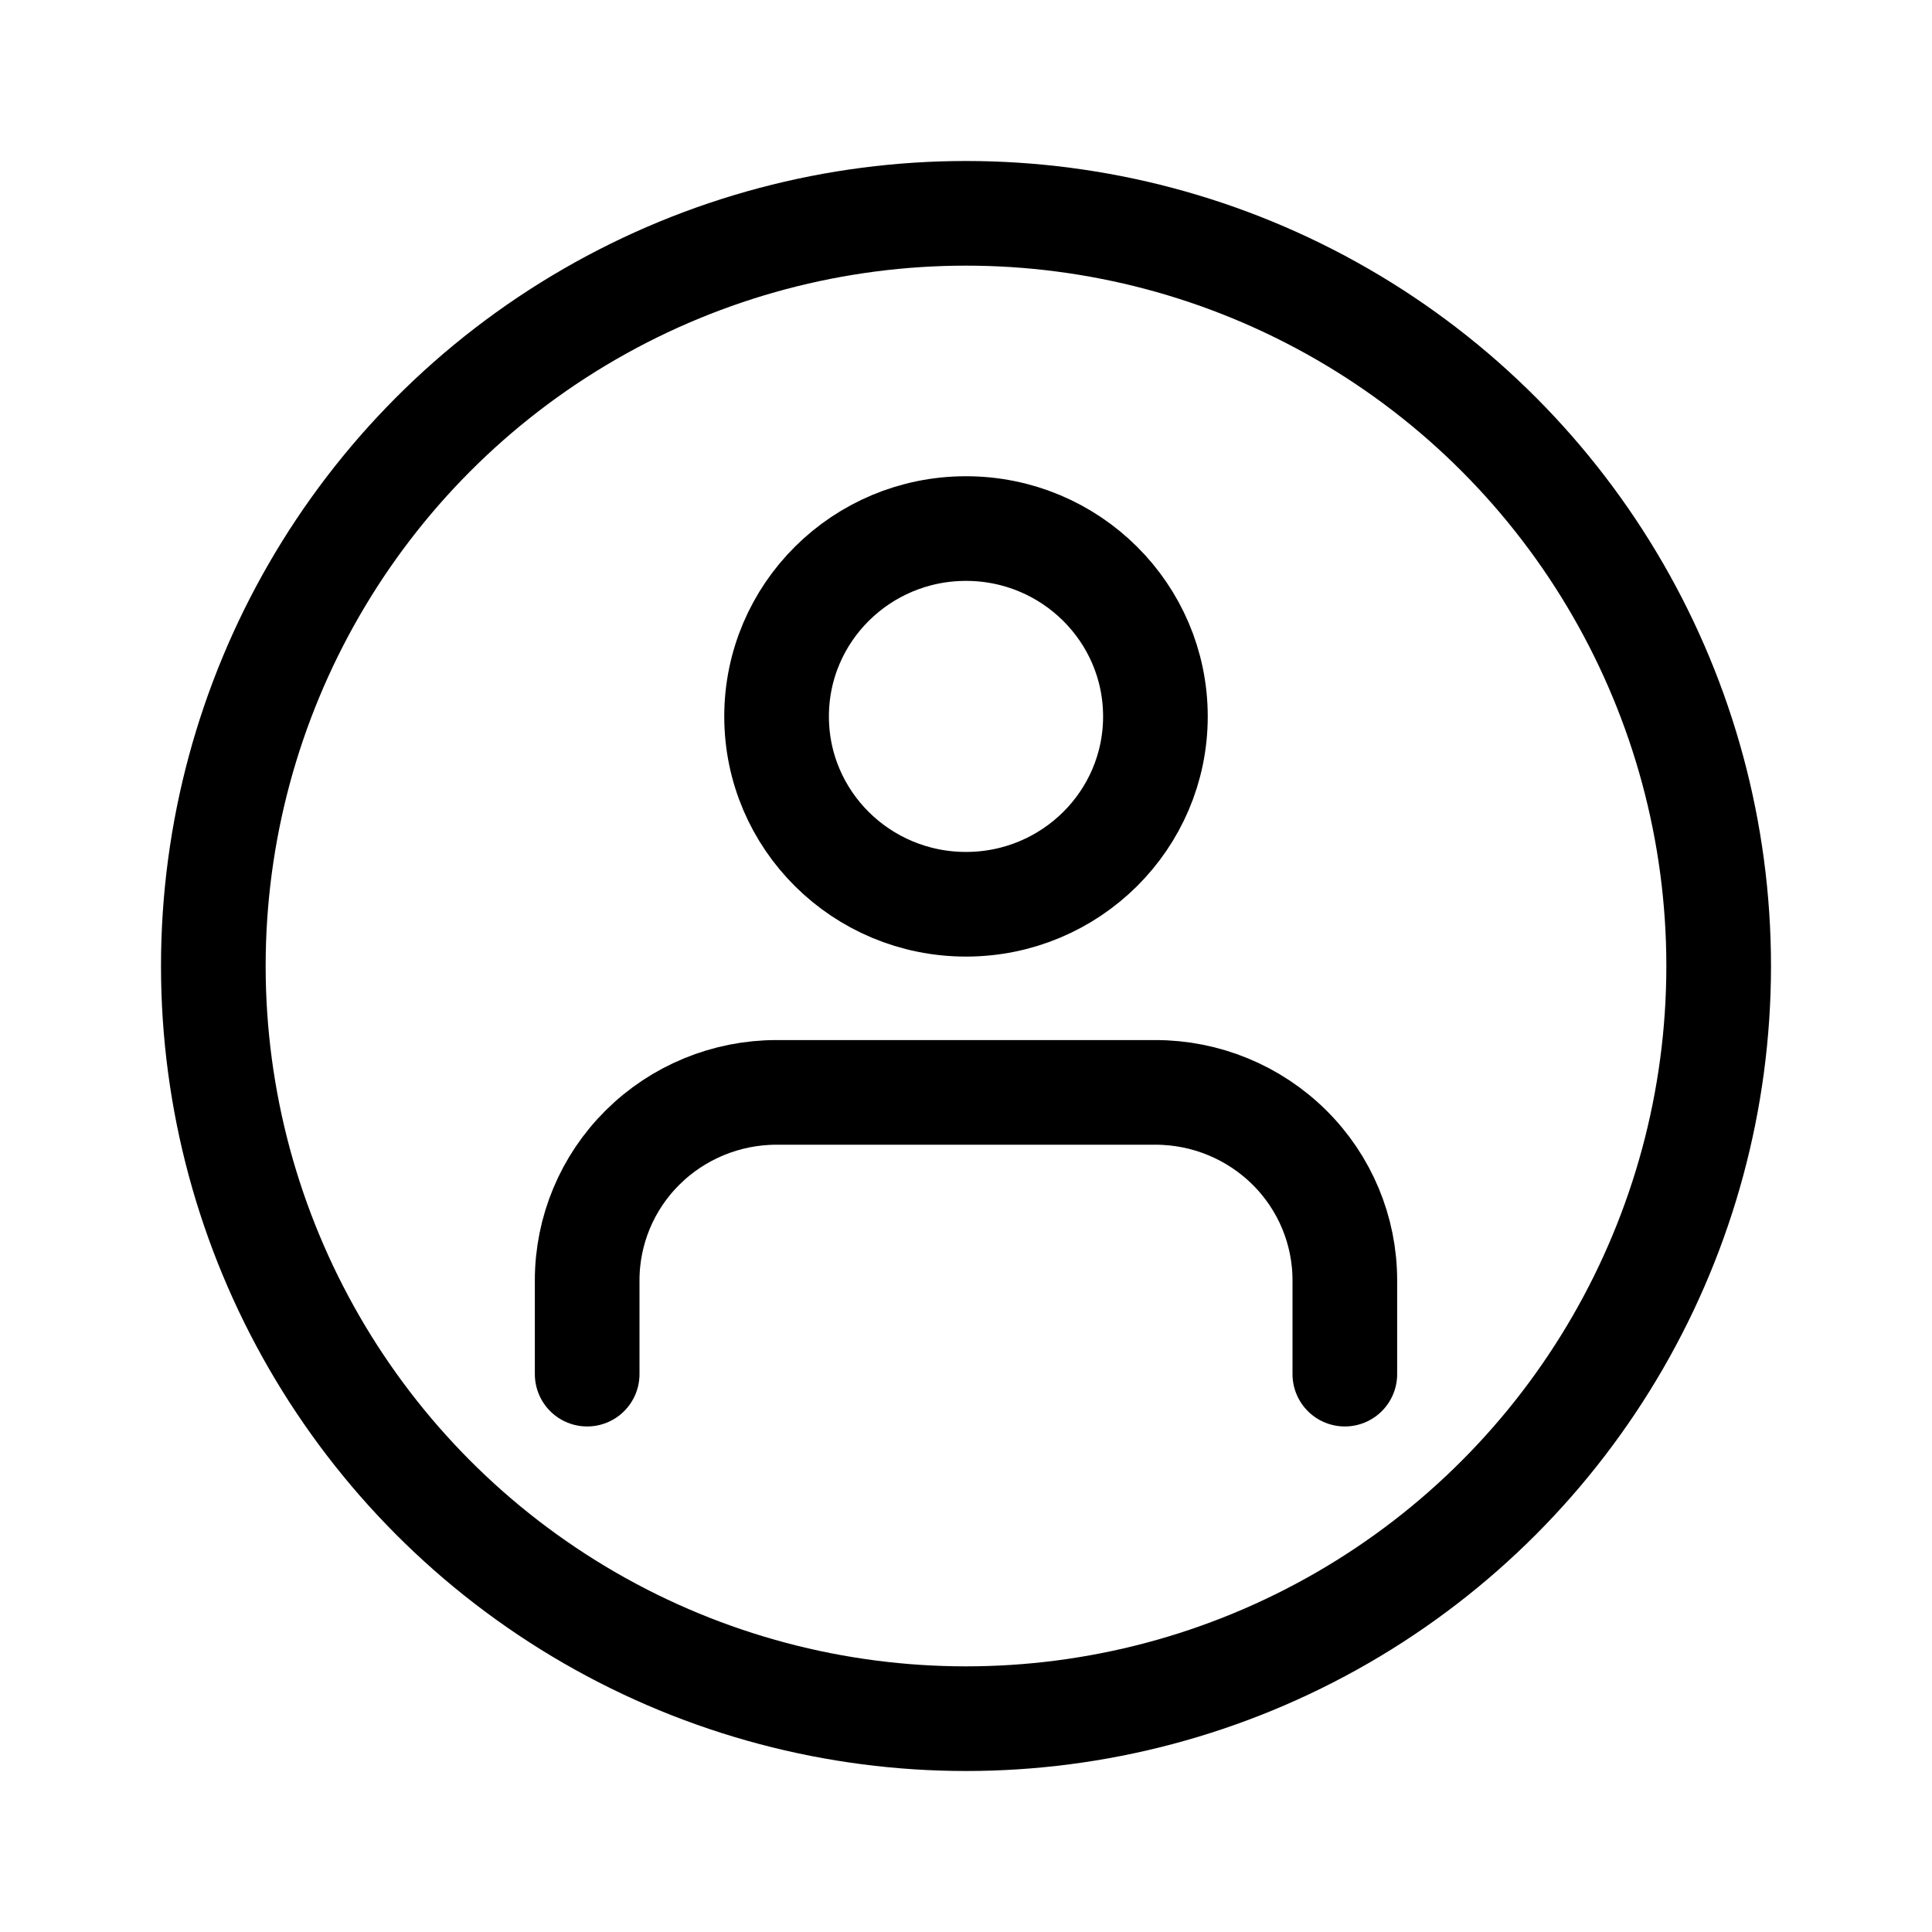 <svg width="24" height="24" viewBox="0 0 24 24" fill="none" xmlns="http://www.w3.org/2000/svg">
<circle cx="12" cy="12" r="9.35" stroke="black" stroke-width="1.3"/>
<path d="M16.706 17.07V15.904C16.706 15.285 16.458 14.691 16.017 14.254C15.575 13.816 14.977 13.57 14.353 13.57H9.647C9.023 13.57 8.424 13.816 7.983 14.254C7.542 14.691 7.294 15.285 7.294 15.904V17.07" stroke="black" stroke-width="1.3" stroke-linecap="round" stroke-linejoin="round"/>
<path d="M12 11.233C13.299 11.233 14.353 10.189 14.353 8.9C14.353 7.611 13.299 6.566 12 6.566C10.7 6.566 9.647 7.611 9.647 8.9C9.647 10.189 10.7 11.233 12 11.233Z" stroke="black" stroke-width="1.3" stroke-linecap="round" stroke-linejoin="round"/>
</svg>
